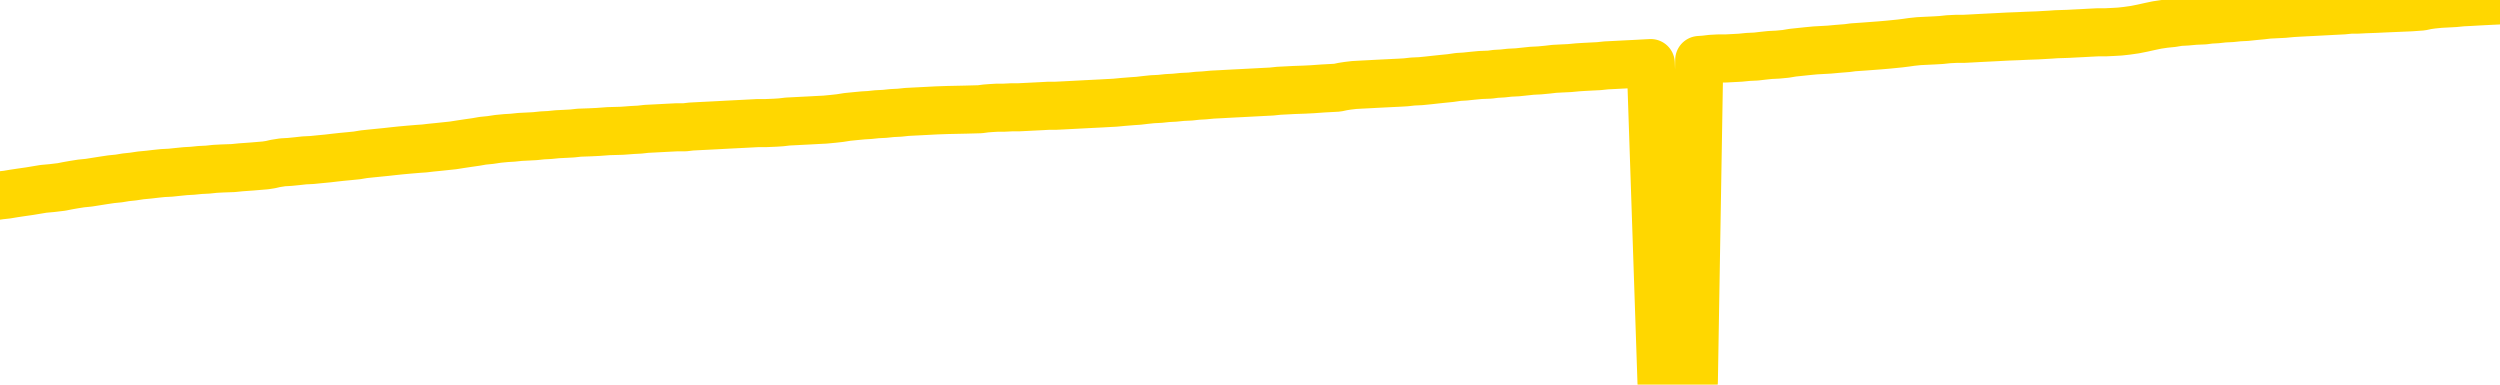 <svg xmlns="http://www.w3.org/2000/svg" version="1.1" viewBox="0 0 6500 1000">
	<path fill="none" stroke="gold" stroke-width="125" stroke-linecap="round" stroke-linejoin="round" d="M0 3528  L-725762 3528 L-723158 3528 L-721490 3528 L-703160 3528 L-702990 3528 L-695832 3527 L-695799 3527 L-682368 3527 L-679446 3527 L-666106 3527 L-661937 3526 L-660776 3525 L-660157 3525 L-658145 3524 L-654374 3524 L-653774 3523 L-653445 3523 L-653232 3523 L-652690 3523 L-651452 3521 L-650273 3520 L-647409 3519 L-646887 3517 L-642031 3517 L-639094 3517 L-639051 3517 L-638743 3516 L-638491 3516 L-635896 3516 L-631640 3516 L-631622 3516 L-630386 3516 L-628508 3516 L-626555 3515 L-625607 3515 L-625336 3515 L-625026 3514 L-624928 3514 L-624098 3514 L-622067 3514 L-621776 3513 L-619630 3512 L-619474 3512 L-615818 3511 L-615567 3511 L-615469 3511 L-614951 3511 L-612800 3512 L-611871 3513 L-610345 3514 L-609106 3514 L-607559 3514 L-604598 3513 L-603476 3513 L-603167 3513 L-601955 3512 L-598949 3514 L-598929 3514 L-598582 3514 L-598369 3514 L-598242 3512 L-598001 3511 L-597963 3511 L-597943 3511 L-597924 3510 L-597865 3510 L-597806 3510 L-597788 3509 L-597345 3509 L-596106 3509 L-594560 3508 L-591172 3508 L-585446 3508 L-585245 3508 L-583609 3508 L-581887 3507 L-580455 3507 L-580222 3507 L-579507 3507 L-573375 3507 L-573007 3506 L-572853 3506 L-572274 3506 L-571982 3506 L-571014 3505 L-570705 3505 L-570106 3505 L-568500 3505 L-567764 3505 L-567455 3505 L-566686 3505 L-564650 3504 L-564225 3504 L-563412 3504 L-555984 3504 L-555461 3503 L-555287 3503 L-554552 3503 L-552985 3502 L-552579 3502 L-550354 3502 L-549406 3502 L-548981 3502 L-548651 3502 L-547607 3501 L-545499 3501 L-545247 3501 L-544628 3501 L-543815 3500 L-541707 3500 L-541659 3500 L-539730 3499 L-539405 3499 L-539270 3499 L-538766 3499 L-537354 3498 L-536851 3498 L-536329 3497 L-532769 3497 L-532034 3496 L-529609 3496 L-528320 3496 L-527913 3495 L-524761 3495 L-524606 3495 L-524586 3496 L-524219 3496 L-522961 3496 L-522246 3496 L-521356 3496 L-520949 3496 L-520020 3496 L-518912 3496 L-518608 3496 L-512360 3497 L-511412 3497 L-509786 3497 L-509284 3498 L-505609 3498 L-504776 3498 L-500823 3498 L-499411 3498 L-496922 3497 L-496246 3497 L-496207 3497 L-495336 3497 L-492125 3497 L-489262 3496 L-488294 3496 L-487172 3496 L-487153 3496 L-485528 3495 L-485064 3495 L-484972 3495 L-478603 3495 L-477654 3494 L-475197 3494 L-474325 3494 L-473089 3494 L-471088 3494 L-470690 3493 L-469254 3493 L-467228 3493 L-467015 3492 L-465834 3492 L-464326 3492 L-464306 3492 L-462294 3492 L-461424 3492 L-460553 3491 L-459968 3491 L-459431 3491 L-458773 3490 L-457535 3490 L-456975 3490 L-455794 3490 L-454556 3490 L-454518 3490 L-454131 3489 L-453589 3489 L-452815 3489 L-451693 3489 L-449604 3488 L-449270 3488 L-448985 3488 L-448056 3488 L-447573 3487 L-446837 3487 L-443206 3487 L-442079 3487 L-441924 3487 L-440898 3486 L-437183 3486 L-435966 3486 L-434147 3486 L-431362 3485 L-430800 3485 L-426912 3485 L-424436 3485 L-423101 3485 L-422597 3485 L-422114 3485 L-419425 3485 L-415653 3485 L-413196 3485 L-412016 3485 L-411377 3484 L-409018 3484 L-408940 3484 L-407893 3484 L-407799 3484 L-407296 3484 L-406851 3484 L-406793 3484 L-406580 3484 L-403620 3483 L-400912 3483 L-400758 3483 L-397237 3483 L-396714 3482 L-395746 3482 L-395397 3482 L-394354 3482 L-393425 3481 L-393000 3481 L-391491 3481 L-390524 3481 L-390505 3481 L-388609 3469 L-388493 3458 L-388445 3446 L-388420 3434 L-385416 3434 L-383385 3434 L-381625 3434 L-381258 3434 L-380812 3433 L-380445 3433 L-380031 3433 L-378046 3433 L-377833 3433 L-377678 3432 L-376073 3432 L-374951 3432 L-374003 3432 L-372745 3432 L-371101 3432 L-369921 3431 L-363332 3431 L-363285 3431 L-362879 3431 L-361834 3431 L-361699 3431 L-360016 3430 L-359996 3430 L-358660 3430 L-357423 3430 L-357269 3429 L-356895 3429 L-356689 3429 L-356380 3429 L-355606 3429 L-353284 3428 L-352627 3428 L-350499 3428 L-348776 3428 L-348583 3428 L-346029 3427 L-345753 3427 L-345565 3427 L-344732 3427 L-343960 3427 L-343262 3426 L-338261 3426 L-337885 3426 L-333633 3426 L-333145 3441 L-333126 3441 L-333047 3441 L-332972 3441 L-332952 3425 L-332139 3425 L-331386 3425 L-330166 3424 L-328735 3424 L-328638 3424 L-328464 3424 L-328109 3424 L-326800 3424 L-324943 3424 L-323241 3423 L-322738 3423 L-322472 3423 L-322079 3423 L-321945 3423 L-321035 3423 L-320659 3422 L-319730 3422 L-319391 3422 L-319352 3422 L-319314 3422 L-317398 3422 L-317225 3422 L-315696 3422 L-315368 3422 L-315252 3422 L-314845 3421 L-314496 3421 L-312853 3421 L-312302 3421 L-312059 3421 L-311517 3420 L-310686 3420 L-310144 3420 L-308610 3420 L-308518 3419 L-308481 3419 L-308345 3419 L-307958 3419 L-306933 3419 L-305056 3419 L-304960 3419 L-304360 3424 L-303993 3429 L-303508 3434 L-303470 3440 L-302696 3440 L-302639 3440 L-302464 3440 L-302271 3439 L-300665 3439 L-300645 3439 L-300490 3439 L-300375 3439 L-299195 3440 L-299040 3440 L-298373 3440 L-295925 3453 L-293410 3466 L-290741 3479 L-283041 3492 L-277374 3492 L-275159 3491 L-275136 3491 L-274162 3495 L-274142 3495 L-273278 3494 L-270538 3494 L-264740 3491 L-264586 3490 L-261800 3490 L-248192 3490 L-247446 3490 L-243035 3490 L-226689 3489 L-226457 3489 L-225920 3489 L-217460 3489 L-208755 3489 L-208542 3488 L-206570 3488 L-203784 3488 L-199296 3488 L-199141 3488 L-198972 3488 L-198832 3488 L-198541 3488 L-198503 3488 L-198232 3487 L-198060 3487 L-197650 3487 L-196529 3487 L-195349 3487 L-194072 3487 L-191208 3487 L-188288 3486 L-186296 3486 L-184749 3486 L-181711 3486 L-172386 3486 L-171862 3485 L-166138 3485 L-164631 3485 L-163817 3485 L-162133 3485 L-161412 3485 L-161244 3485 L-160199 3484 L-158131 3484 L-156769 3484 L-152326 3484 L-152229 3484 L-152190 3484 L-152171 3484 L-151339 3483 L-151261 3483 L-148688 3483 L-145439 3483 L-145284 3483 L-144336 3482 L-142595 3482 L-141880 3483 L-138339 3484 L-131761 3485 L-130344 3486 L-130323 3486 L-129373 3486 L-125899 3486 L-125145 3485 L-124584 3485 L-123802 3485 L-116297 3485 L-114699 3485 L-113125 3484 L-109940 3484 L-105607 3484 L-97037 3484 L-88291 3484 L-85217 3484 L-81951 3484 L-81404 3483 L-74267 3483 L-68599 3483 L-54535 3483 L-48524 3483 L-43817 3483 L-39814 3483 L-34707 3483 L-24993 3483 L-9422 3482 L-6339 3482 L-6037 3411 L-6017 3324 L-5999 3225 L-5979 3115 L-5959 3064 L-5940 3022 L-5921 2983 L-5894 2944 L-5873 2907 L-5845 2867 L-5810 2824 L-5796 2787 L-5783 2755 L-5764 2728 L-5746 2709 L-5726 2689 L-5708 2669 L-5688 2649 L-5668 2629 L-5647 2608 L-5630 2587 L-5612 2567 L-5591 2548 L-5571 2529 L-5553 2508 L-5534 2486 L-5514 2464 L-5494 2442 L-5476 2421 L-5457 2401 L-5436 2382 L-5411 2363 L-5396 2345 L-5379 2327 L-5359 2308 L-5340 2290 L-5321 2271 L-5302 2251 L-5282 2233 L-5261 2215 L-5244 2198 L-5225 2181 L-5204 2166 L-5184 2152 L-5166 2139 L-5147 2127 L-5127 2115 L-5109 2104 L-5089 2093 L-5070 2083 L-5050 2074 L-5030 2066 L-5011 2057 L-4993 2049 L-4965 2039 L-4944 2028 L-4917 2015 L-4883 2002 L-4868 1991 L-4855 1981 L-4837 1972 L-4818 1964 L-4798 1956 L-4779 1947 L-4760 1938 L-4740 1929 L-4719 1920 L-4702 1912 L-4683 1904 L-4663 1895 L-4643 1885 L-4624 1874 L-4606 1862 L-4586 1850 L-4566 1838 L-4547 1825 L-4528 1812 L-4507 1798 L-4483 1783 L-4468 1768 L-4451 1753 L-4431 1739 L-4412 1725 L-4392 1710 L-4374 1694 L-4353 1679 L-4333 1664 L-4315 1650 L-4296 1636 L-4276 1623 L-4256 1609 L-4238 1596 L-4219 1585 L-4199 1573 L-4180 1563 L-4160 1552 L-4141 1542 L-4122 1532 L-4102 1521 L-4083 1511 L-4064 1500 L-4035 1490 L-4015 1481 L-3988 1471 L-3951 1459 L-3935 1448 L-3923 1437 L-3906 1427 L-3889 1420 L-3869 1413 L-3851 1407 L-3831 1401 L-3811 1396 L-3791 1389 L-3773 1383 L-3755 1376 L-3734 1369 L-3714 1361 L-3696 1353 L-3677 1345 L-3657 1336 L-3637 1326 L-3619 1317 L-3600 1308 L-3579 1299 L-3554 1289 L-3540 1280 L-3522 1271 L-3502 1262 L-3484 1253 L-3464 1243 L-3445 1233 L-3425 1223 L-3405 1213 L-3386 1204 L-3368 1195 L-3347 1186 L-3327 1178 L-3309 1171 L-3290 1163 L-3270 1155 L-3252 1147 L-3232 1139 L-3213 1131 L-3193 1124 L-3174 1117 L-3154 1110 L-3135 1102 L-3107 1095 L-3087 1087 L-3059 1079 L-3023 1067 L-3009 1056 L-2996 1046 L-2978 1037 L-2960 1032 L-2940 1026 L-2922 1018 L-2902 1011 L-2882 1002 L-2861 994 L-2843 984 L-2826 975 L-2805 965 L-2785 954 L-2767 943 L-2748 931 L-2728 919 L-2708 908 L-2690 897 L-2671 888 L-2650 882 L-2625 876 L-2610 870 L-2593 865 L-2574 859 L-2554 852 L-2535 846 L-2516 840 L-2496 834 L-2475 830 L-2458 825 L-2439 820 L-2418 813 L-2398 805 L-2381 797 L-2362 791 L-2341 787 L-2323 783 L-2303 780 L-2284 776 L-2264 772 L-2245 768 L-2226 763 L-2207 759 L-2179 755 L-2158 751 L-2131 747 L-2096 742 L-2082 737 L-2069 734 L-2050 730 L-2032 727 L-2012 724 L-1993 721 L-1974 718 L-1954 715 L-1933 712 L-1916 709 L-1897 706 L-1877 702 L-1857 699 L-1839 695 L-1820 692 L-1800 689 L-1780 686 L-1761 683 L-1743 680 L-1721 677 L-1696 674 L-1682 671 L-1665 669 L-1645 666 L-1626 663 L-1607 660 L-1588 656 L-1568 653 L-1547 649 L-1529 646 L-1510 643 L-1490 641 L-1469 638 L-1452 635 L-1433 632 L-1413 630 L-1394 627 L-1374 624 L-1356 622 L-1336 621 L-1316 619 L-1297 617 L-1278 620 L-1250 623 L-1230 626 L-1202 629 L-1165 626 L-1149 624 L-1137 622 L-1119 620 L-1103 619 L-1083 617 L-1065 615 L-1045 613 L-1025 612 L-1004 610 L-987 609 L-969 607 L-948 605 L-928 603 L-910 602 L-891 600 L-871 598 L-851 596 L-833 594 L-814 593 L-793 591 L-768 590 L-753 588 L-736 586 L-717 584 L-697 582 L-678 581 L-659 579 L-639 576 L-618 574 L-601 571 L-582 569 L-561 566 L-541 564 L-523 562 L-504 560 L-484 558 L-466 556 L-446 553 L-427 551 L-407 548 L-388 546 L-368 545 L-350 543 L-322 541 L-301 539 L-274 537 L-239 534 L-225 532 L-212 530 L-193 528 L-174 526 L-154 524 L-136 523 L-117 521 L-97 519 L-76 517 L-59 515 L-40 513 L-20 511 L0 508 L18 506 L36 503 L56 500 L77 497 L95 494 L113 491 L135 489 L160 486 L175 483 L192 480 L211 477 L231 475 L250 472 L269 469 L289 466 L309 464 L327 461 L346 459 L366 456 L387 454 L404 452 L423 450 L443 449 L462 447 L482 445 L500 444 L520 442 L540 441 L559 439 L578 438 L606 437 L626 435 L654 433 L690 430 L703 428 L716 425 L735 422 L753 421 L773 419 L791 417 L811 416 L831 414 L852 412 L869 410 L887 408 L908 406 L928 404 L946 401 L965 399 L985 397 L1005 395 L1023 393 L1042 391 L1064 389 L1088 387 L1103 386 L1120 384 L1140 382 L1159 380 L1178 378 L1197 375 L1217 372 L1238 369 L1255 366 L1275 364 L1295 361 L1316 359 L1333 358 L1352 356 L1372 355 L1391 354 L1410 352 L1429 351 L1449 349 L1469 348 L1488 347 L1506 345 L1534 344 L1555 343 L1582 341 L1617 340 L1631 339 L1644 338 L1663 337 L1681 335 L1701 334 L1720 333 L1739 332 L1759 331 L1780 331 L1797 329 L1816 328 L1836 327 L1856 326 L1875 325 L1893 324 L1913 323 L1933 322 L1952 321 L1971 320 L1992 320 L2016 319 L2031 318 L2048 316 L2068 315 L2087 314 L2107 313 L2125 312 L2145 311 L2166 309 L2184 307 L2203 304 L2223 302 L2244 300 L2261 299 L2280 297 L2300 296 L2319 294 L2339 293 L2358 291 L2377 290 L2397 289 L2416 288 L2435 287 L2464 286 L2511 285 L2548 284 L2563 282 L2576 281 L2593 280 L2610 280 L2630 279 L2648 279 L2668 278 L2688 277 L2708 276 L2726 275 L2744 275 L2765 274 L2784 273 L2803 272 L2822 271 L2842 270 L2862 269 L2880 268 L2899 267 L2920 265 L2945 263 L2960 262 L2977 260 L2996 258 L3016 257 L3035 255 L3054 254 L3074 252 L3095 251 L3113 249 L3131 248 L3152 246 L3172 245 L3190 244 L3209 243 L3229 242 L3248 241 L3267 240 L3286 239 L3306 238 L3325 236 L3345 235 L3364 234 L3392 233 L3412 232 L3440 230 L3477 228 L3491 225 L3504 223 L3521 221 L3539 220 L3559 219 L3577 218 L3597 217 L3617 216 L3638 215 L3655 214 L3673 212 L3694 211 L3714 209 L3732 207 L3751 205 L3771 203 L3792 200 L3809 199 L3828 197 L3849 195 L3874 194 L3889 192 L3907 191 L3925 189 L3945 188 L3964 186 L3983 184 L4003 183 L4024 181 L4041 179 L4060 178 L4081 177 L4102 175 L4118 174 L4137 173 L4157 172 L4176 170 L4196 169 L4215 168 L4235 167 L4255 166 L4273 165 L4292 164 L4320 997 L4340 996 L4368 994 L4404 992 L4418 156 L4432 155 L4449 153 L4467 152 L4487 152 L4506 151 L4525 150 L4545 148 L4566 147 L4583 145 L4602 143 L4622 142 L4643 140 L4661 137 L4680 135 L4699 133 L4720 131 L4738 130 L4756 129 L4778 127 L4803 125 L4818 123 L4847 121 L4887 118 L4910 116 L4940 113 L4956 111 L4970 109 L4989 107 L5009 106 L5030 105 L5047 104 L5066 102 L5086 101 L5105 101 L5125 100 L5143 99 L5163 98 L5183 97 L5202 96 L5221 95 L5248 94 L5269 93 L5297 92 L5332 90 L5346 89 L5377 88 L5396 87 L5416 86 L5434 85 L5454 84 L5474 84 L5495 83 L5512 82 L5530 80 L5551 77 L5571 73 L5589 69 L5608 65 L5628 62 L5648 60 L5666 57 L5685 56 L5707 54 L5731 53 L5746 51 L5764 50 L5782 48 L5802 47 L5821 45 L5841 44 L5860 42 L5881 40 L5898 38 L5918 37 L5938 36 L5959 34 L5976 33 L5995 32 L6015 31 L6034 30 L6053 29 L6072 28 L6092 27 L6112 25 L6130 25 L6149 24 L6177 23 L6198 22 L6268 19 L6296 17 L6310 14 L6324 12 L6344 10 L6363 9 L6382 8 L6402 6 L6423 5 L6440 4 L6459 3 L6479 2 L6500 1" />
</svg>

